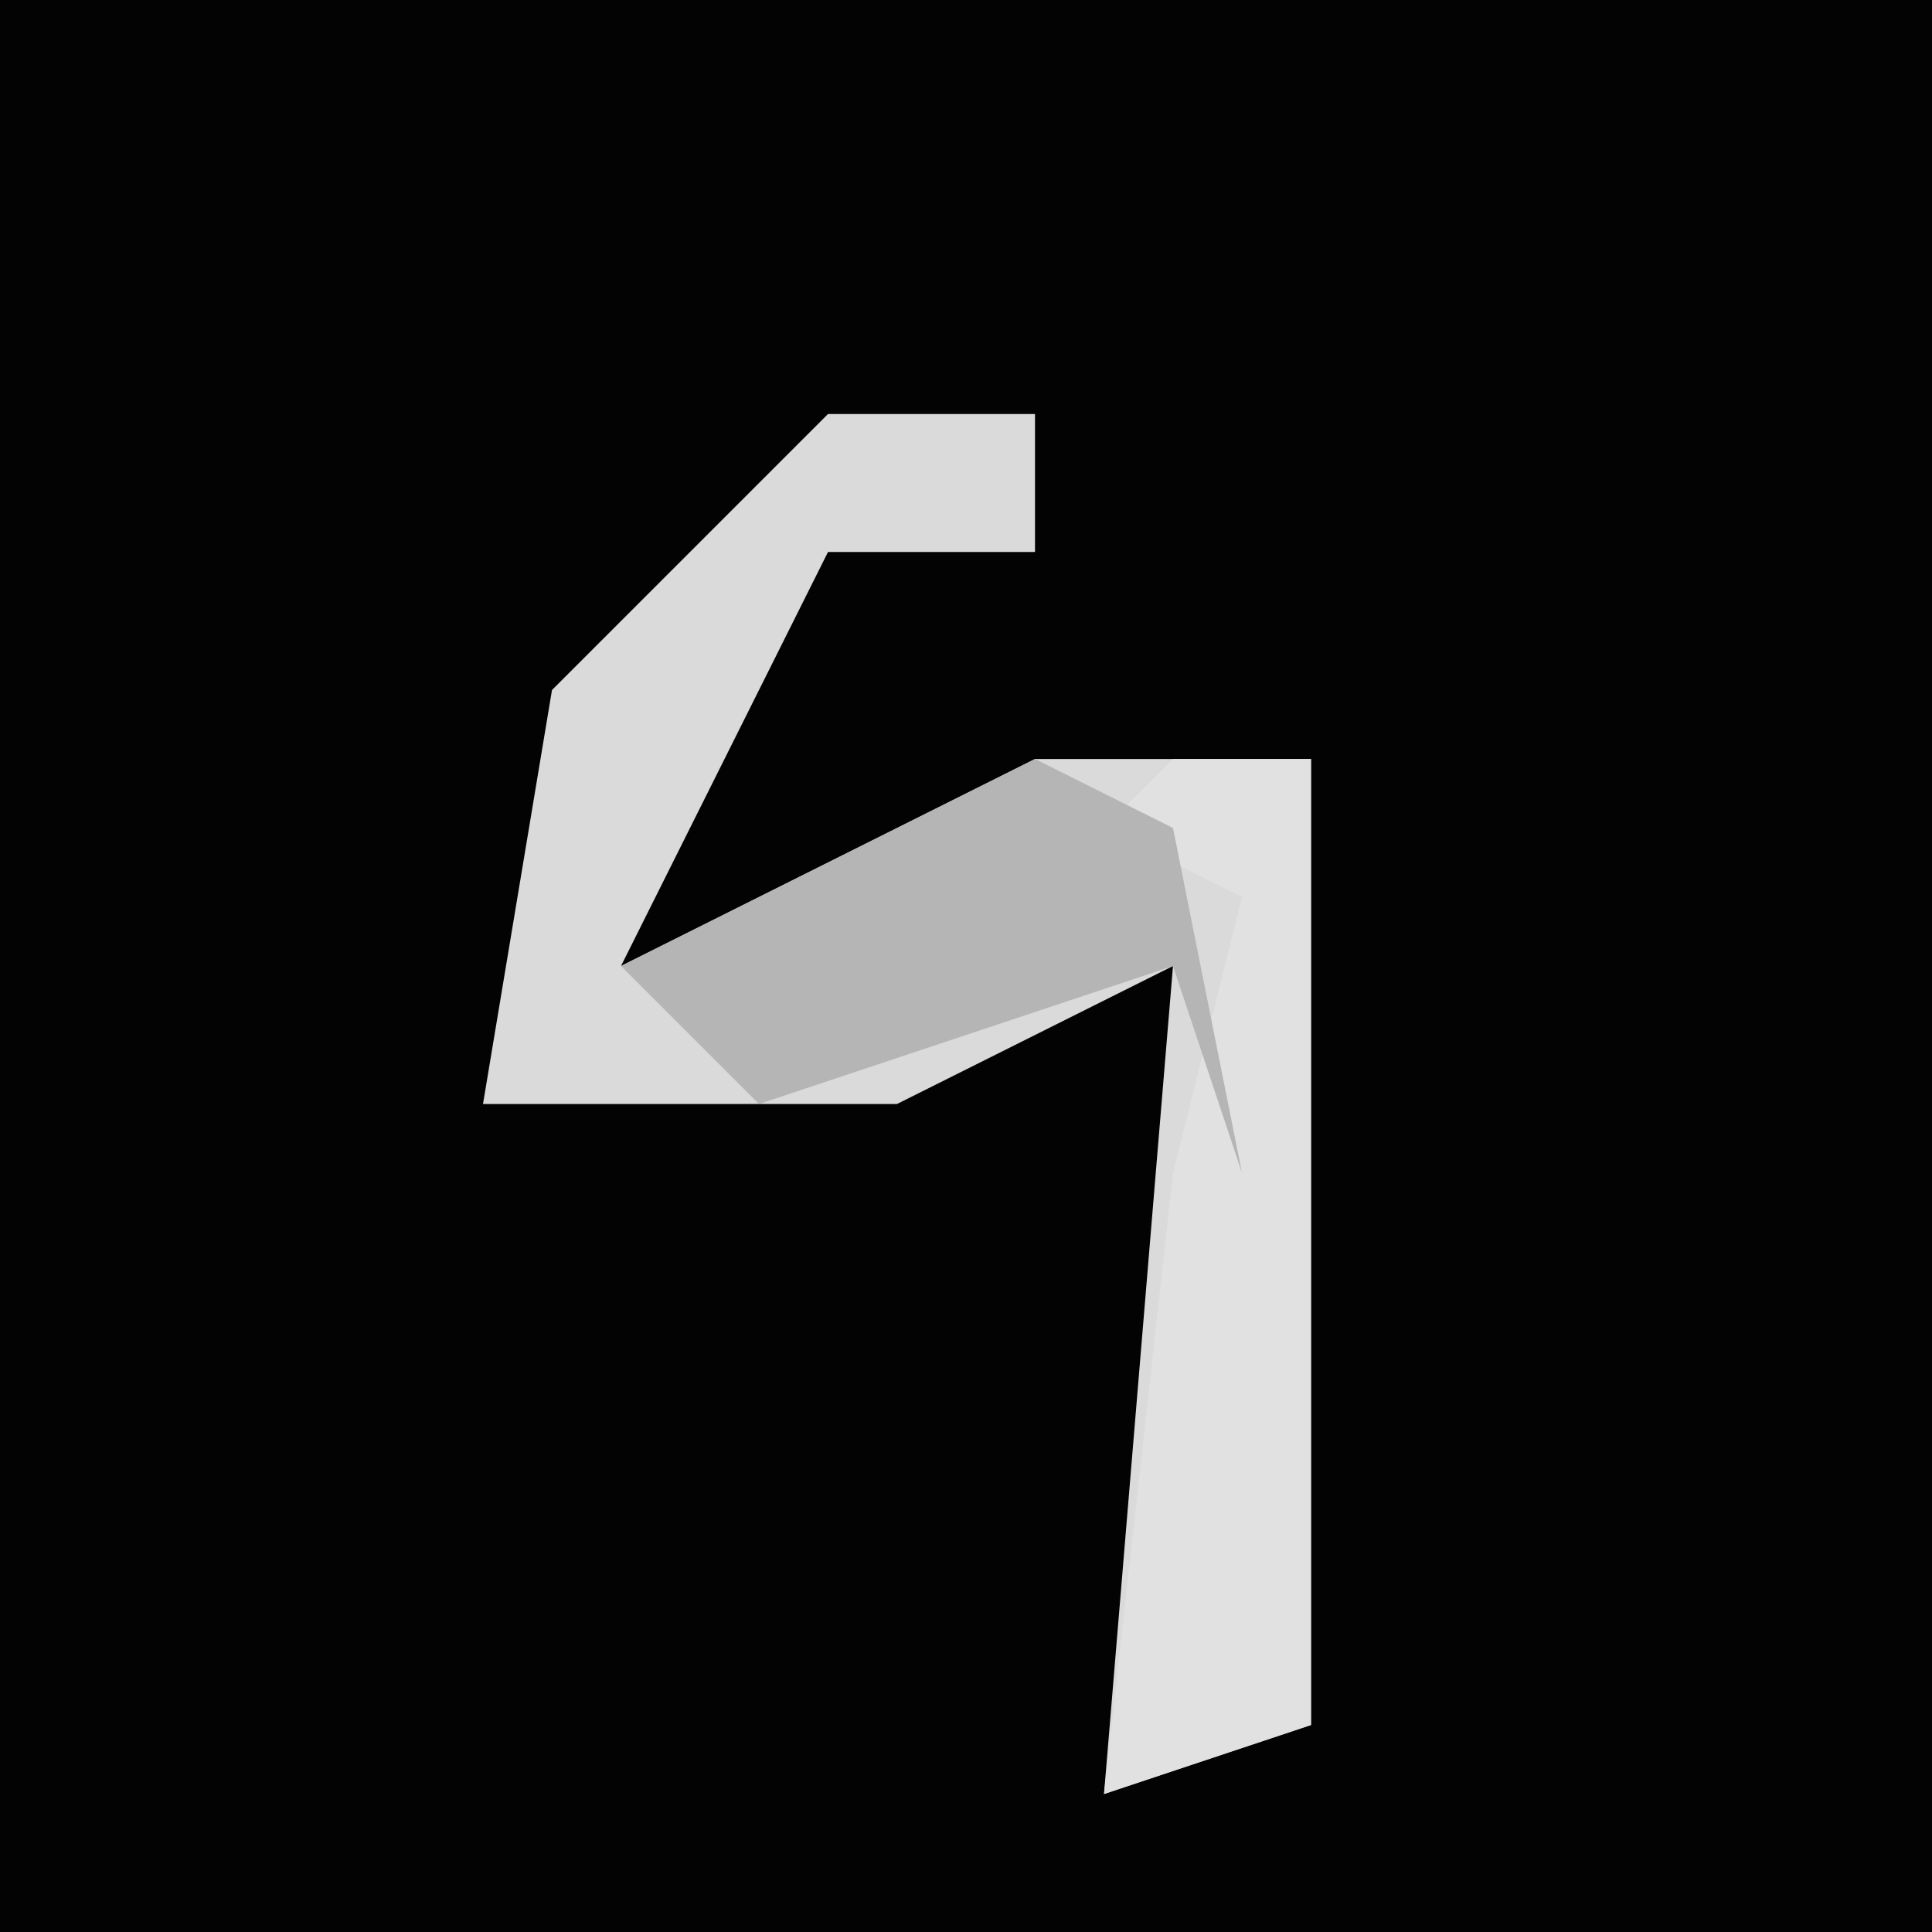 <?xml version="1.0" encoding="UTF-8"?>
<svg version="1.1" xmlns="http://www.w3.org/2000/svg" width="28" height="28">
<path d="M0,0 L28,0 L28,28 L0,28 Z " fill="#030303" transform="translate(0,0)"/>
<path d="M0,0 L3,0 L3,2 L0,2 L-2,6 L-3,8 L3,5 L7,5 L7,19 L4,20 L5,8 L1,10 L-5,10 L-4,4 Z " fill="#DADADA" transform="translate(12,6)"/>
<path d="M0,0 L2,0 L2,14 L-1,15 L0,6 L1,2 L-1,1 Z " fill="#E1E1E1" transform="translate(17,11)"/>
<path d="M0,0 L2,1 L3,6 L2,3 L-4,5 L-6,3 Z " fill="#B5B5B5" transform="translate(15,11)"/>
</svg>
